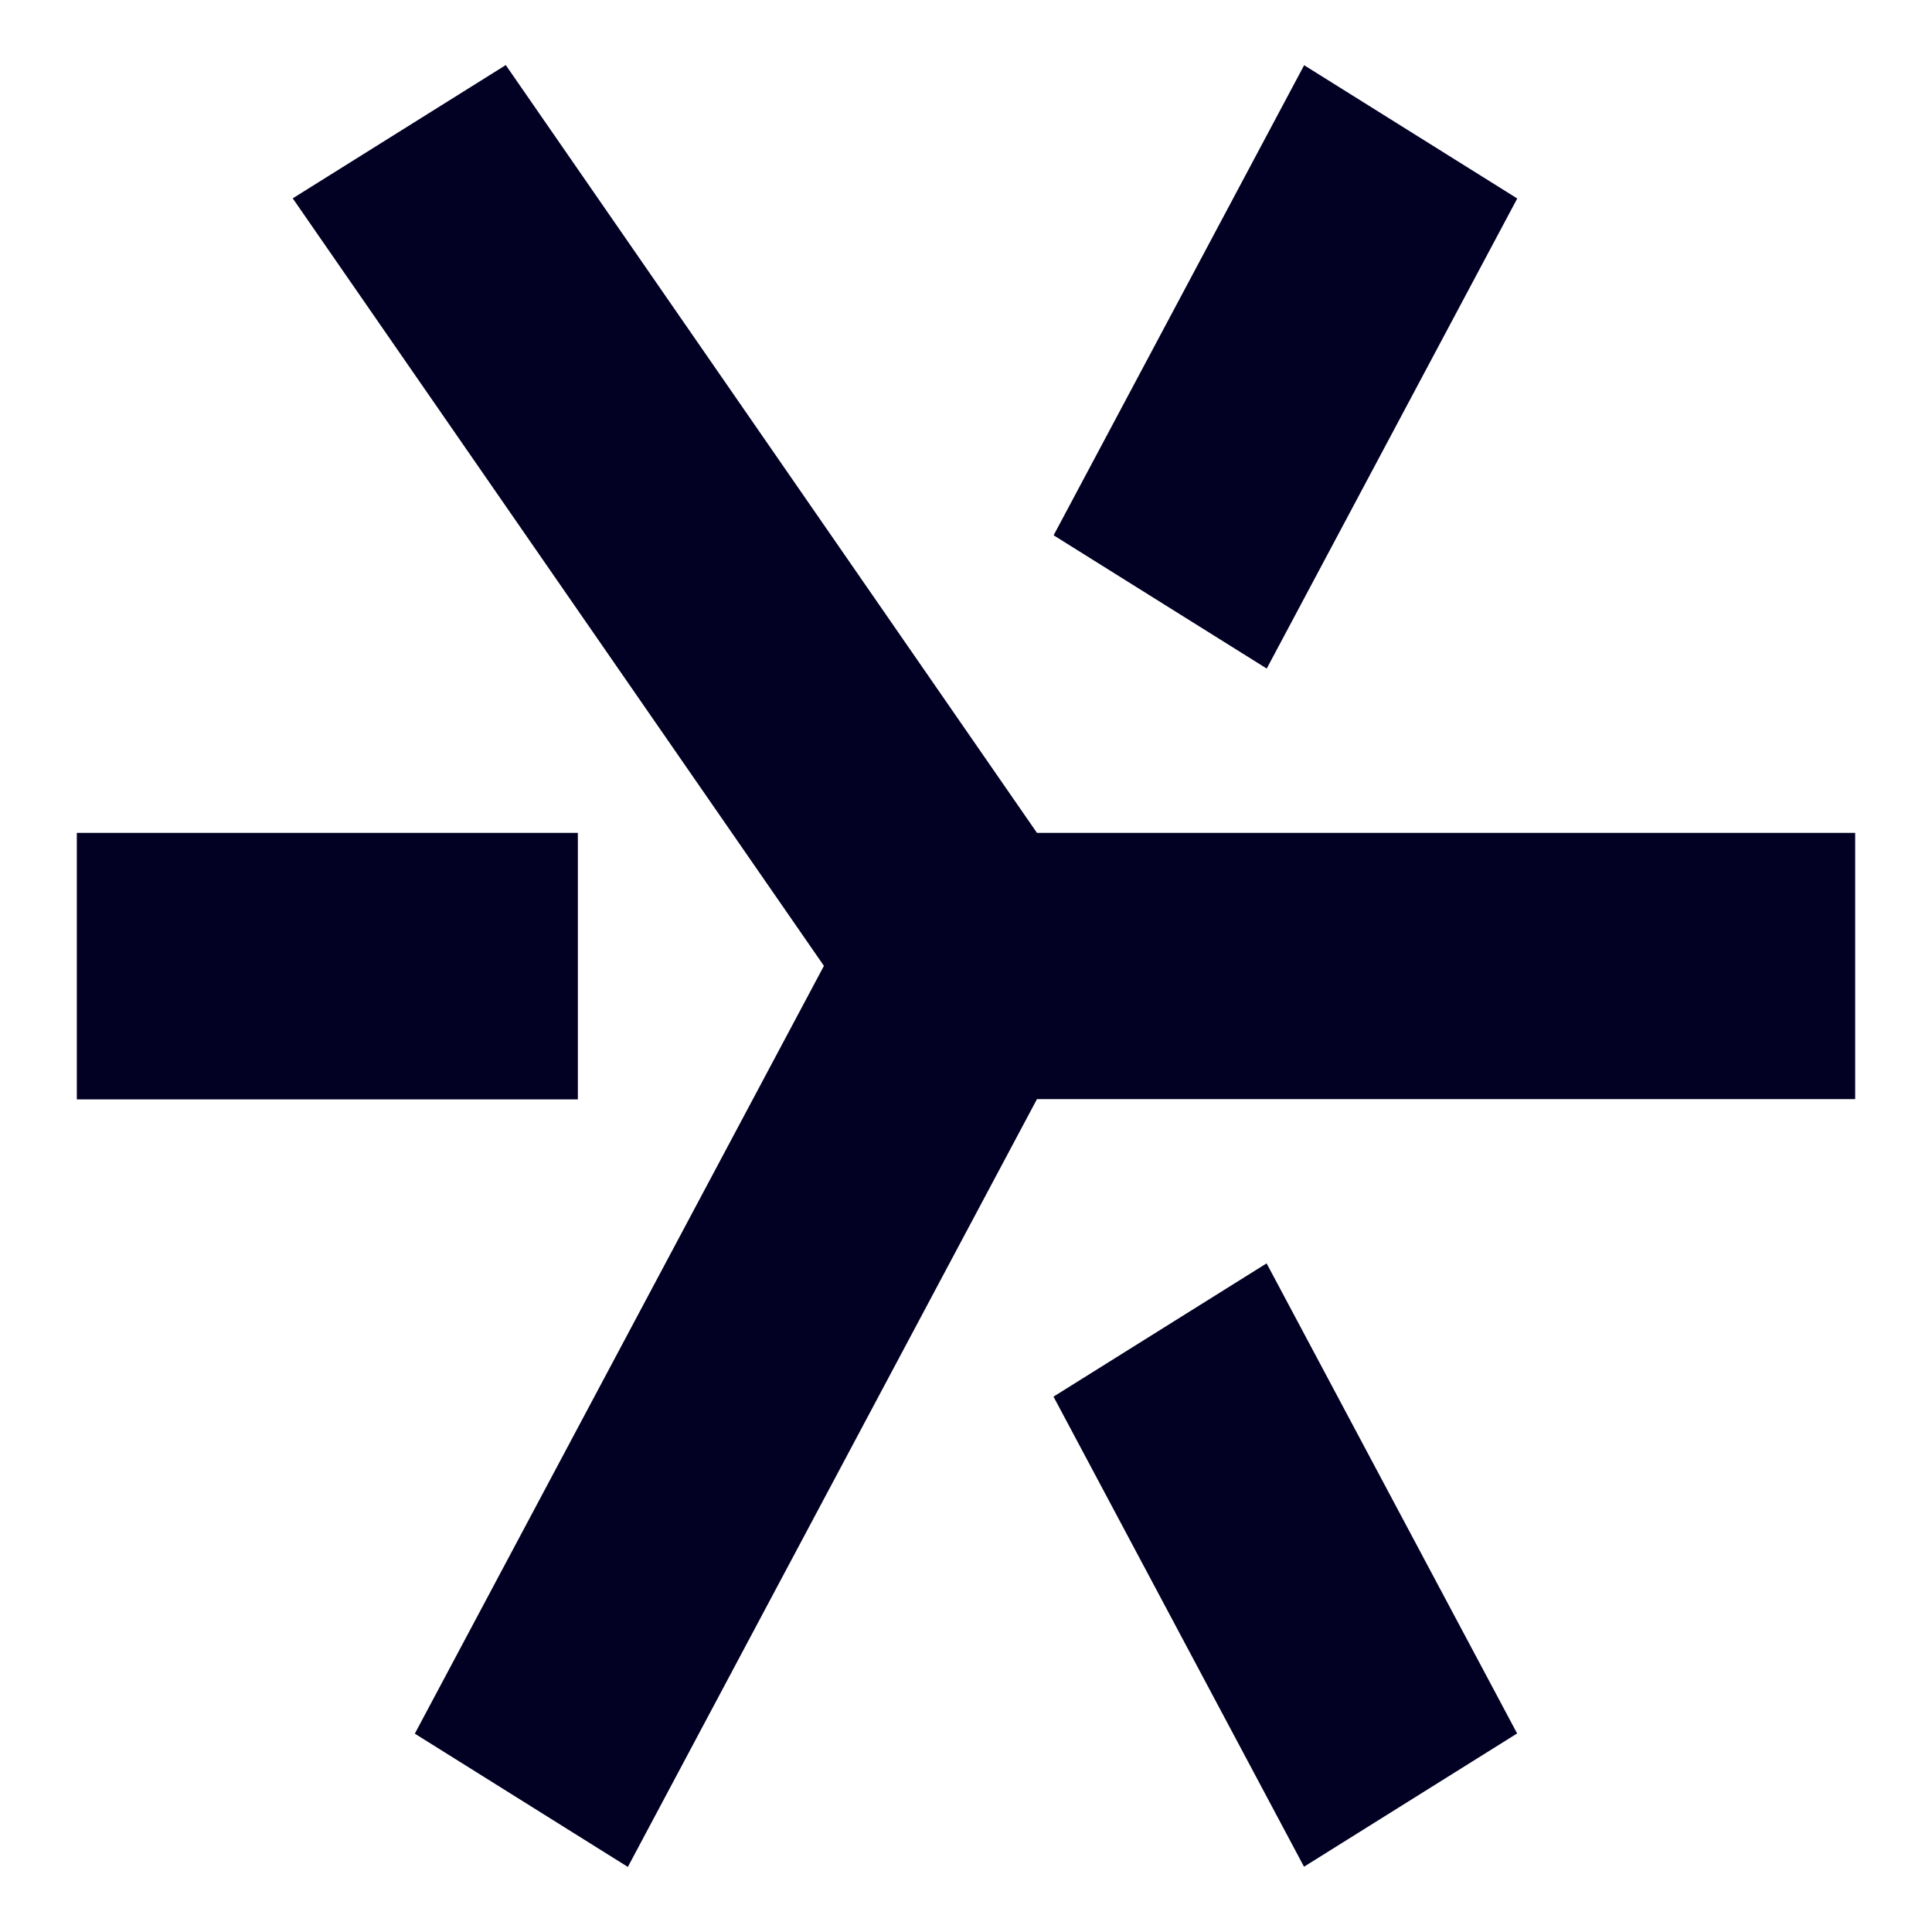 <?xml version="1.0" encoding="utf-8"?>
<svg viewBox="0 0 500 500" width="100px" height="100px" xmlns="http://www.w3.org/2000/svg" xmlns:bx="https://boxy-svg.com"><defs><clipPath id="clip0_166_600"><rect width="186" height="27" fill="white"/></clipPath><bx:export><bx:file format="svg" width="100" height="100"/></bx:export></defs><g clip-path="url(#clip0_166_600)" transform="matrix(1, 0, 0, 1, 11.164, 9.512)"/><g><g transform="matrix(1, 0, 0, 1, -482.444, -224.42)"><path d="M 875.074 673.035 L 819.924 707.525 L 755.09 585.869 L 810.24 551.378 L 875.074 673.035 Z M 875.105 275.787 L 810.272 397.443 L 755.122 362.953 L 819.956 241.297 L 875.105 275.787 Z M 631.994 508.944 L 502.327 508.944 L 502.327 439.964 L 631.994 439.964 L 631.994 508.944 Z M 962.561 508.875 L 750.809 508.875 L 644.932 707.577 L 589.799 673.087 L 695.675 474.385 L 558.203 275.752 L 613.337 241.263 L 750.809 439.964 L 962.561 439.964 L 962.561 508.875 Z" fill="#020023" style=""/></g></g></svg>